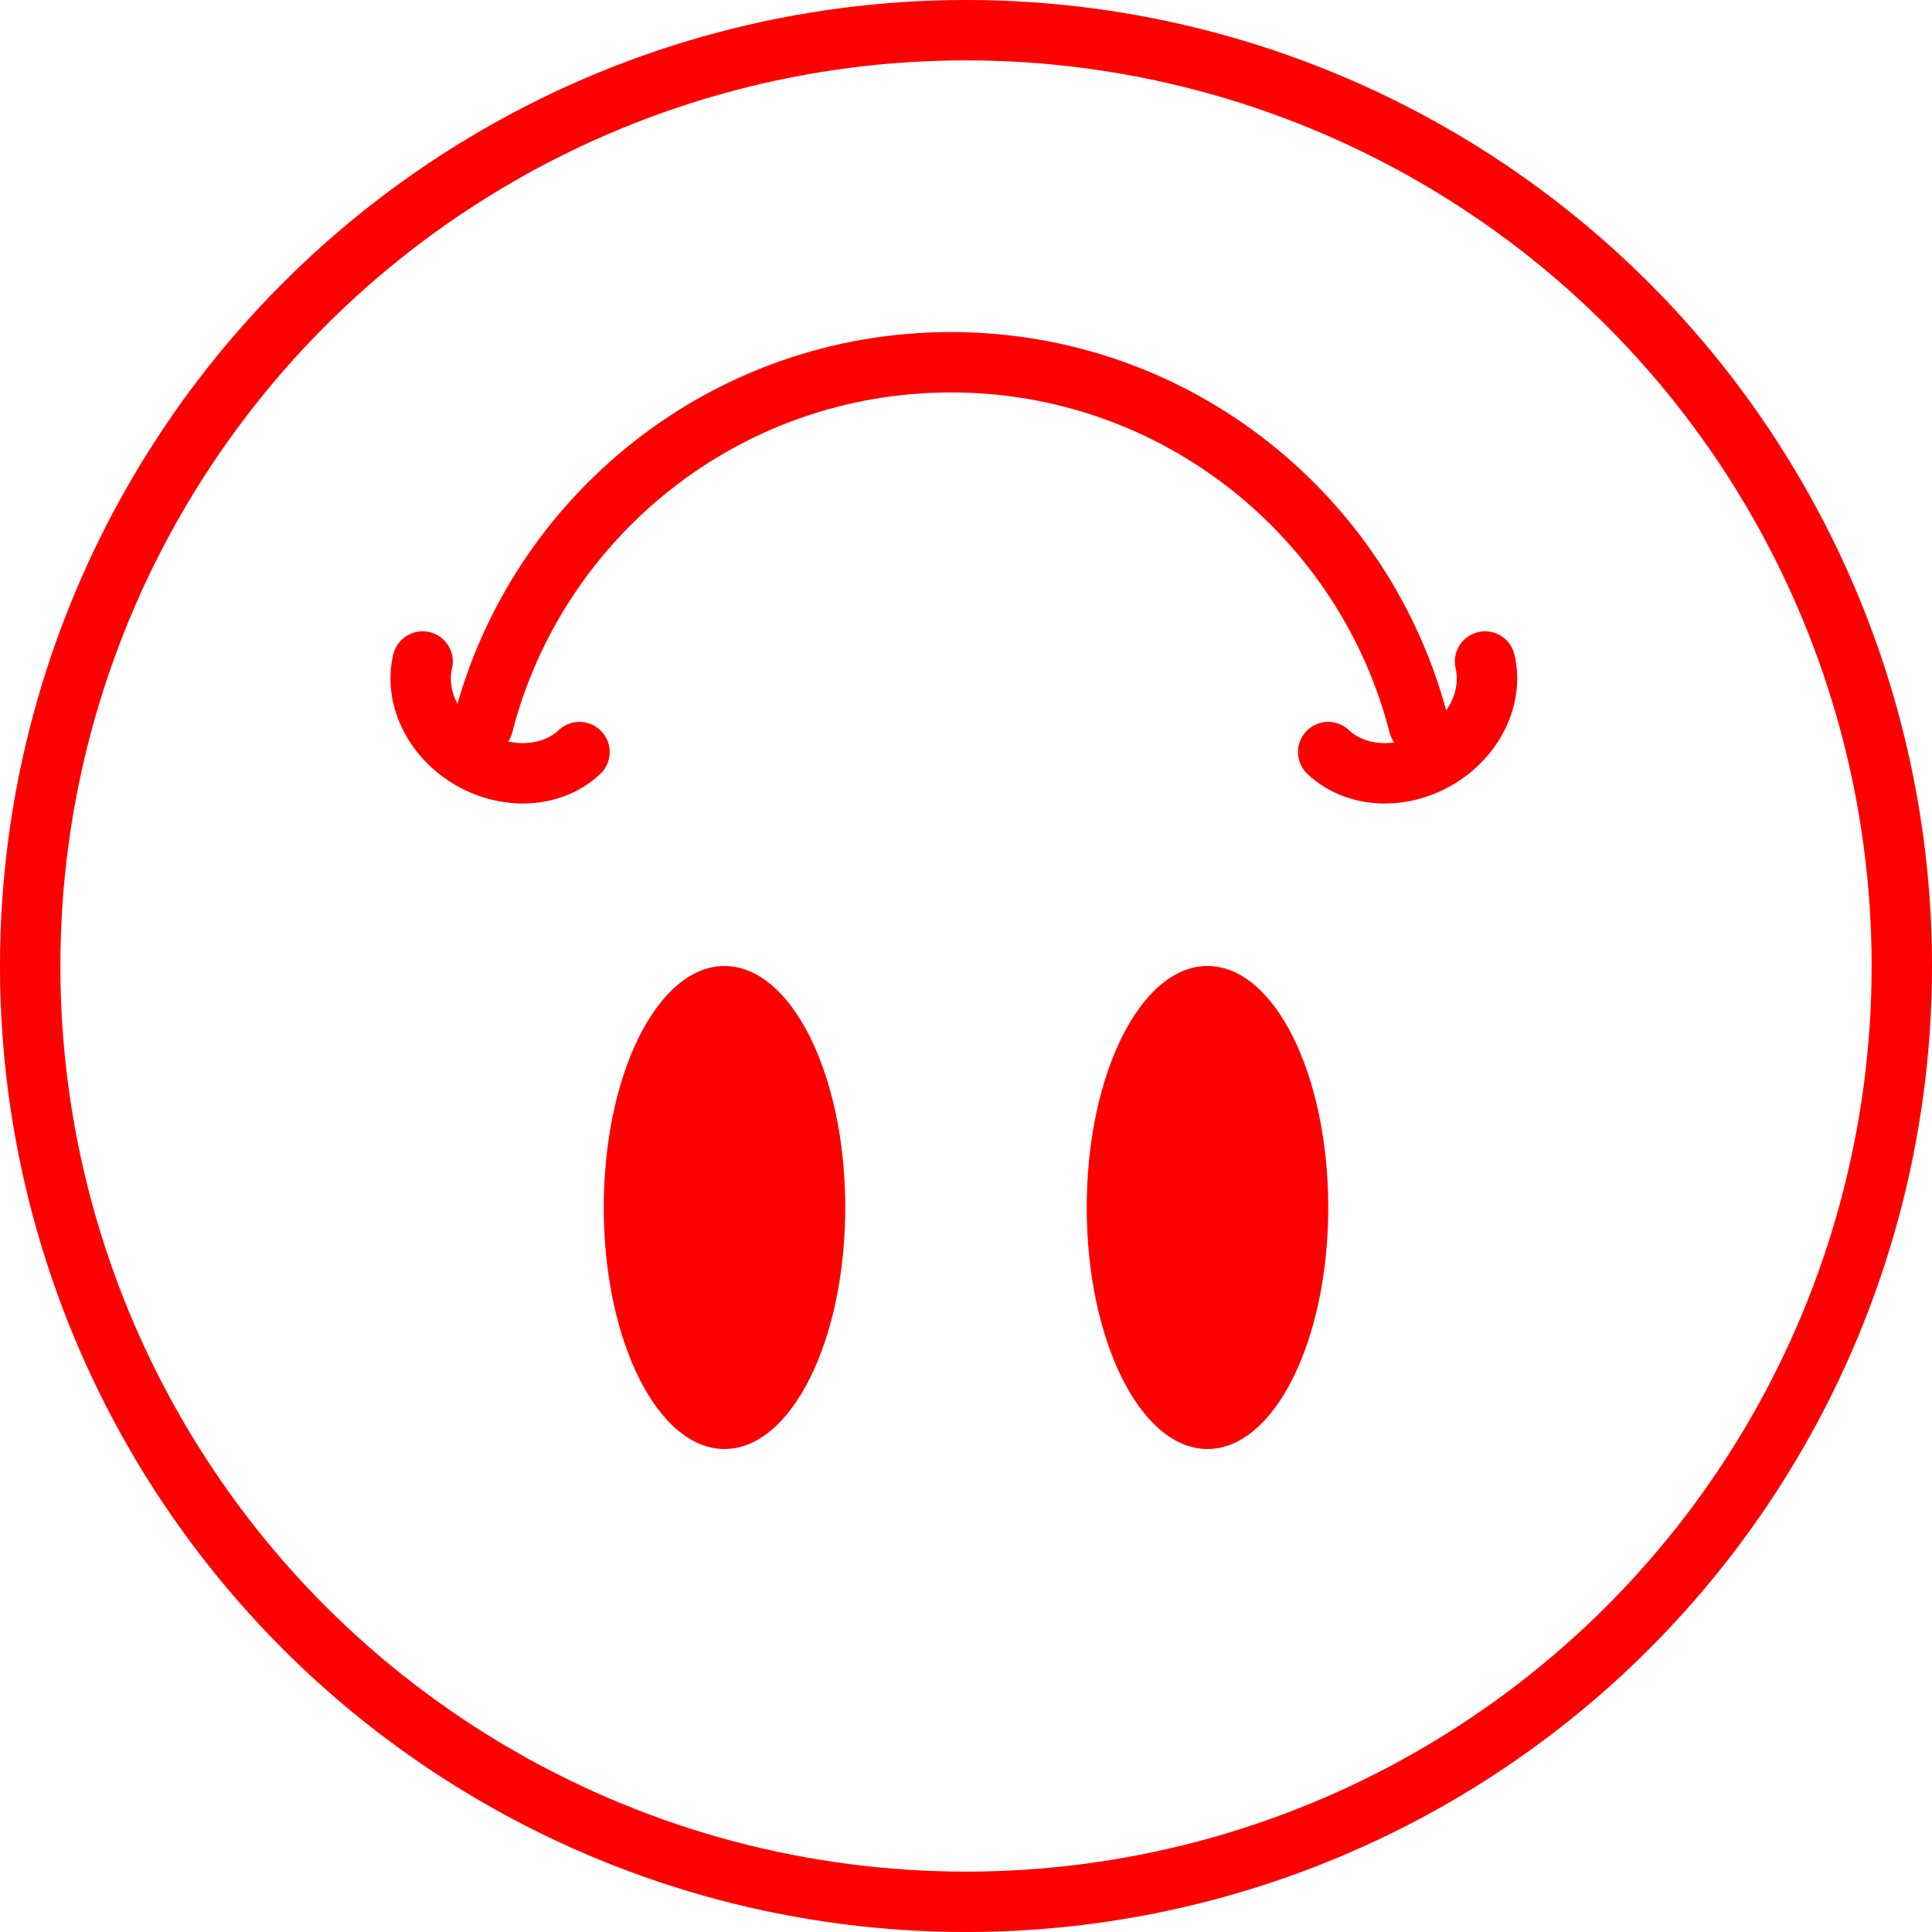 <svg width="64" height="64" viewBox="0 0 64 64" fill="none" xmlns="http://www.w3.org/2000/svg">
<circle cx="32" cy="32" r="31" stroke="red" stroke-width="2"/>
<path d="M16 24.016C17.771 17.107 24.039 12 31.5 12C38.961 12 45.229 17.107 47 24.016" stroke="red" stroke-width="2" stroke-linecap="round"/>
<path d="M49.194 21.913C49.472 23.08 48.847 24.423 47.596 25.145C46.346 25.867 44.87 25.738 43.998 24.913" stroke="red" stroke-width="2" stroke-linecap="round"/>
<path d="M19.196 24.913C18.325 25.738 16.849 25.867 15.598 25.145C14.348 24.423 13.722 23.08 14 21.913" stroke="red" stroke-width="2" stroke-linecap="round"/>
<ellipse cx="24" cy="40" rx="4" ry="8" fill="red"/>
<ellipse cx="40" cy="40" rx="4" ry="8" fill="red"/>
</svg>
